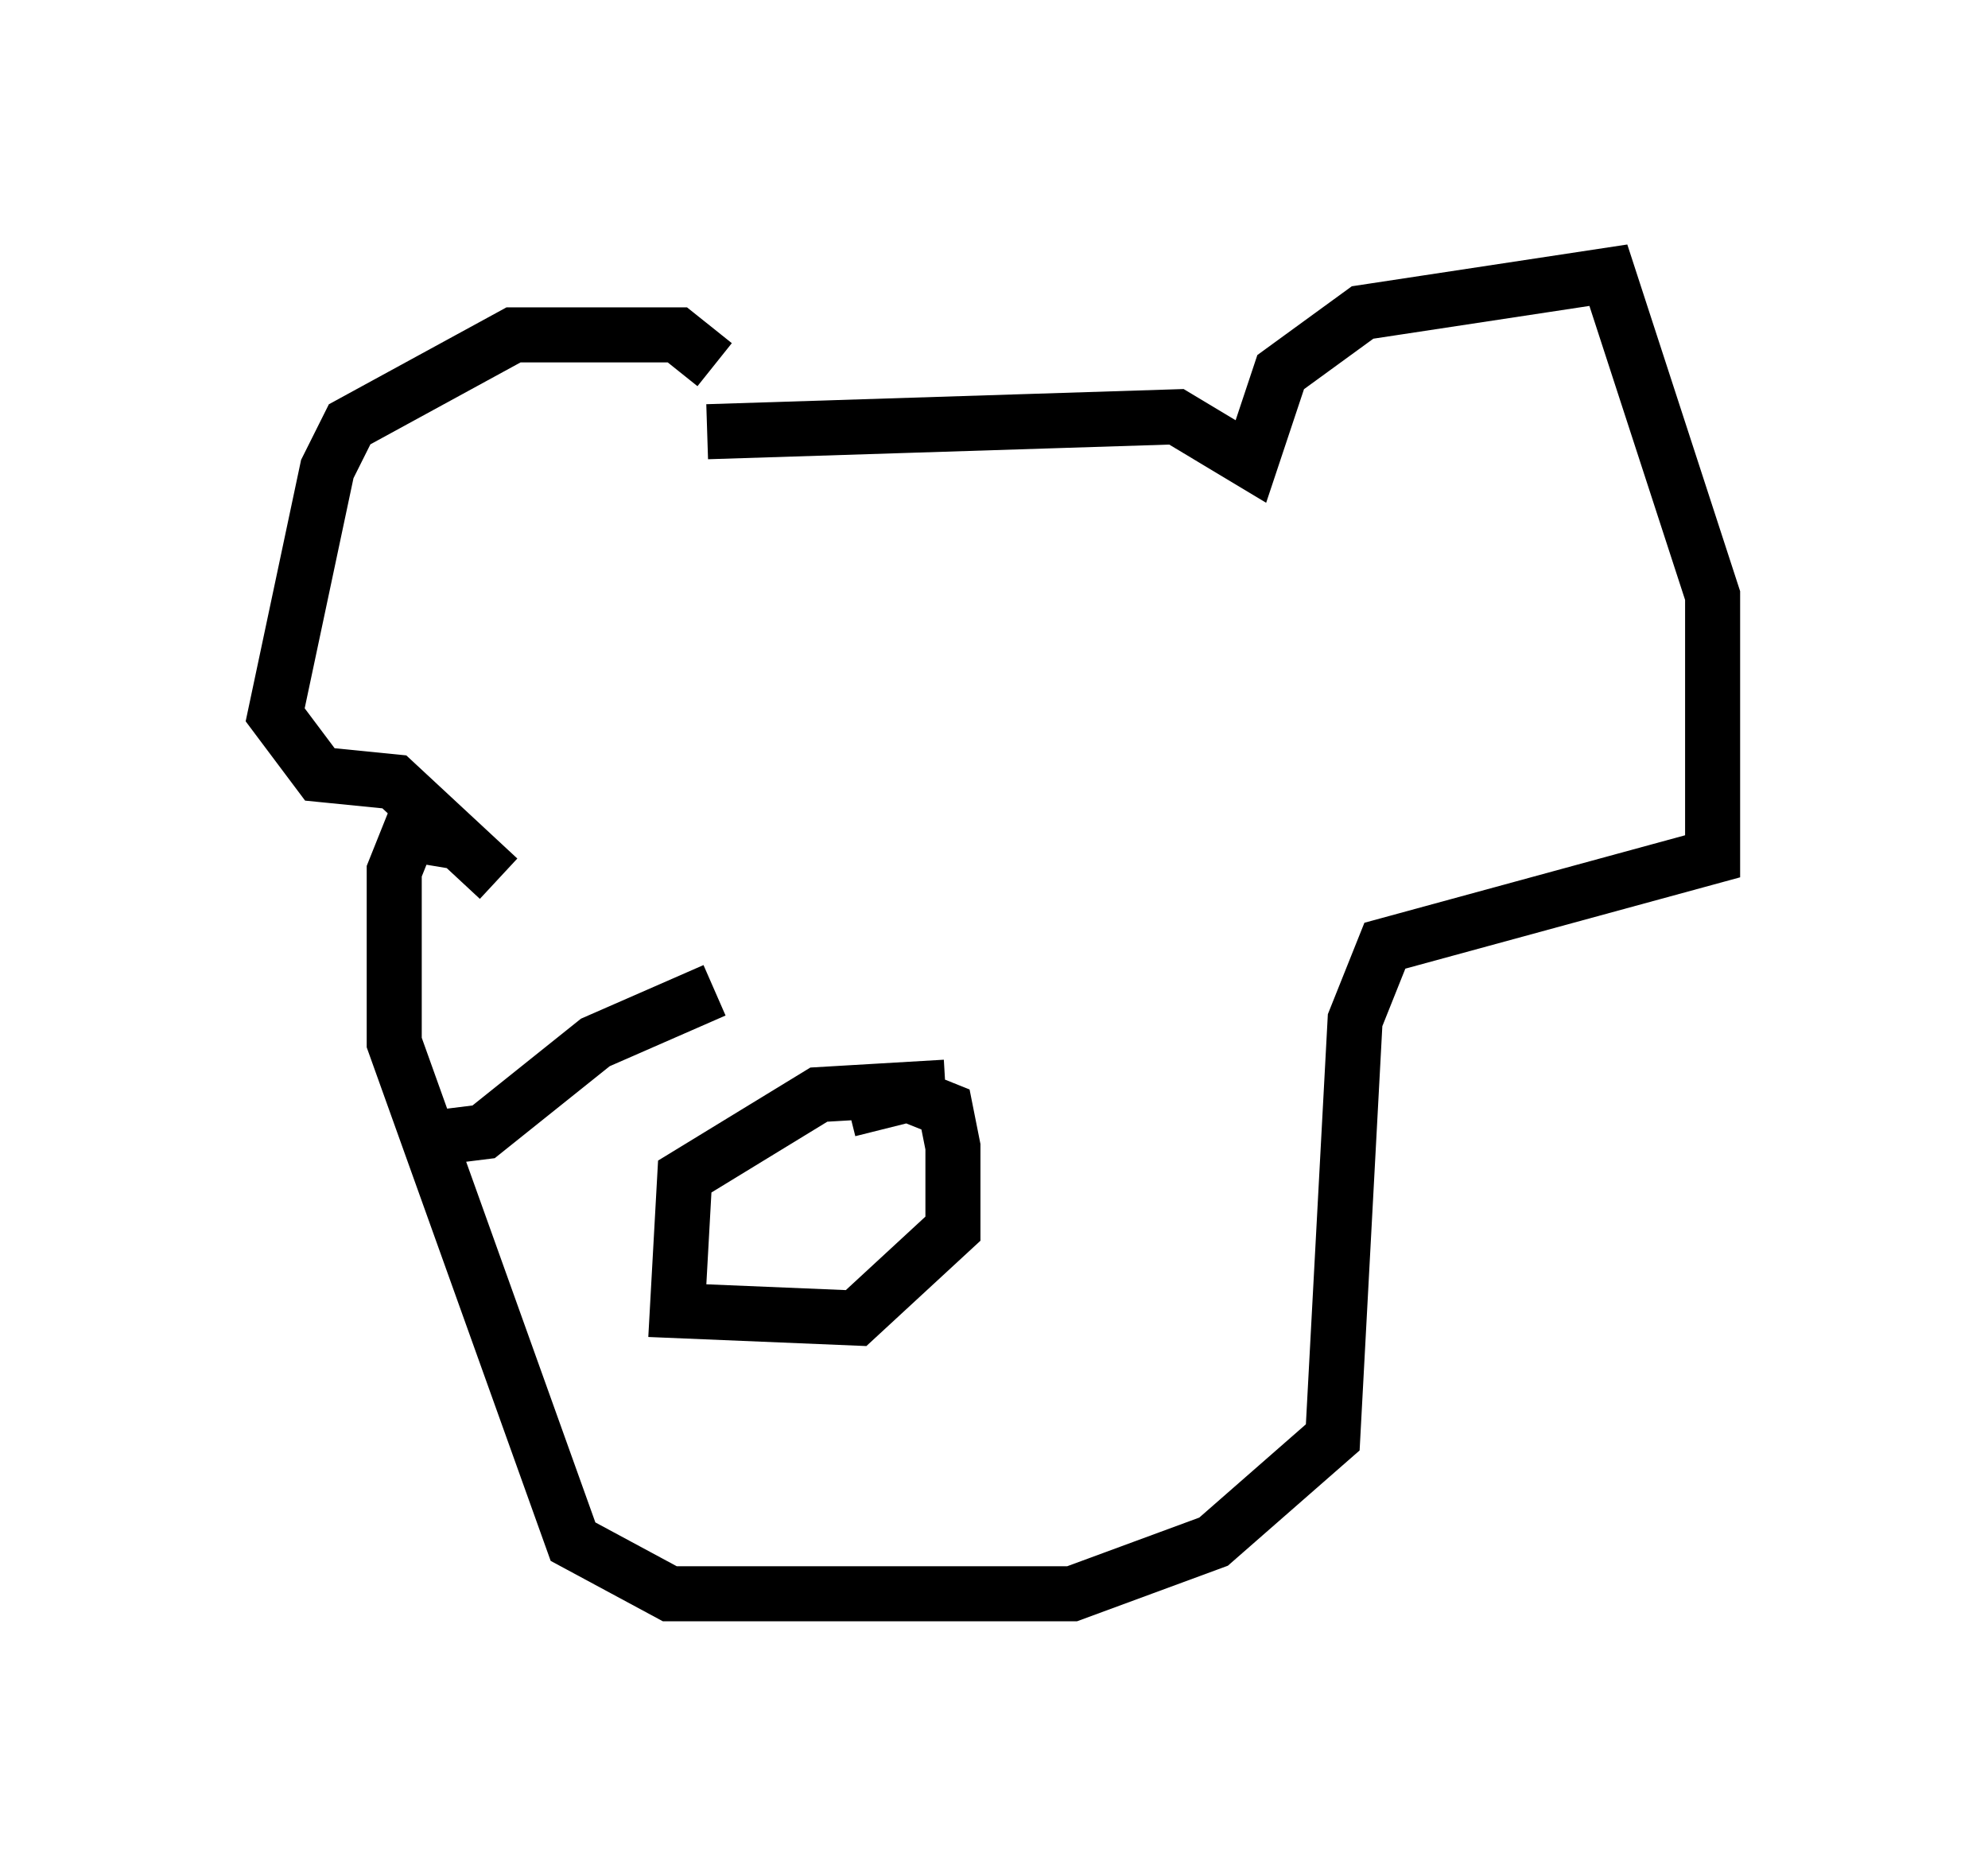 <?xml version="1.0" encoding="utf-8" ?>
<svg baseProfile="full" height="33.951" version="1.1" width="36.116" xmlns="http://www.w3.org/2000/svg" xmlns:ev="http://www.w3.org/2001/xml-events" xmlns:xlink="http://www.w3.org/1999/xlink"><defs /><rect fill="white" height="33.951" width="36.116" x="0" y="0" /><path d="M12.848, 7.436 m0.135, -0.812 l-0.677, -0.541 -2.977, 0.0 l-2.977, 1.624 -0.406, 0.812 l-0.947, 4.465 0.812, 1.083 l1.353, 0.135 1.894, 1.759 m3.789, -8.119 l8.525, -0.271 1.353, 0.812 l0.541, -1.624 1.488, -1.083 l4.465, -0.677 1.894, 5.819 l0.0, 4.736 -5.954, 1.624 l-0.541, 1.353 -0.406, 7.578 l-2.165, 1.894 -2.571, 0.947 l-7.307, 0.0 -1.759, -0.947 l-3.248, -9.066 0.0, -3.112 l0.271, -0.677 0.812, 0.135 m8.931, 4.465 l-2.3, 0.135 -2.436, 1.488 l-0.135, 2.436 3.248, 0.135 l1.759, -1.624 0.0, -1.488 l-0.135, -0.677 -0.677, -0.271 l-1.083, 0.271 m-2.436, -2.165 l-2.165, 0.947 -2.03, 1.624 l-1.083, 0.135 " fill="none" stroke="black" stroke-width="1" /></svg>